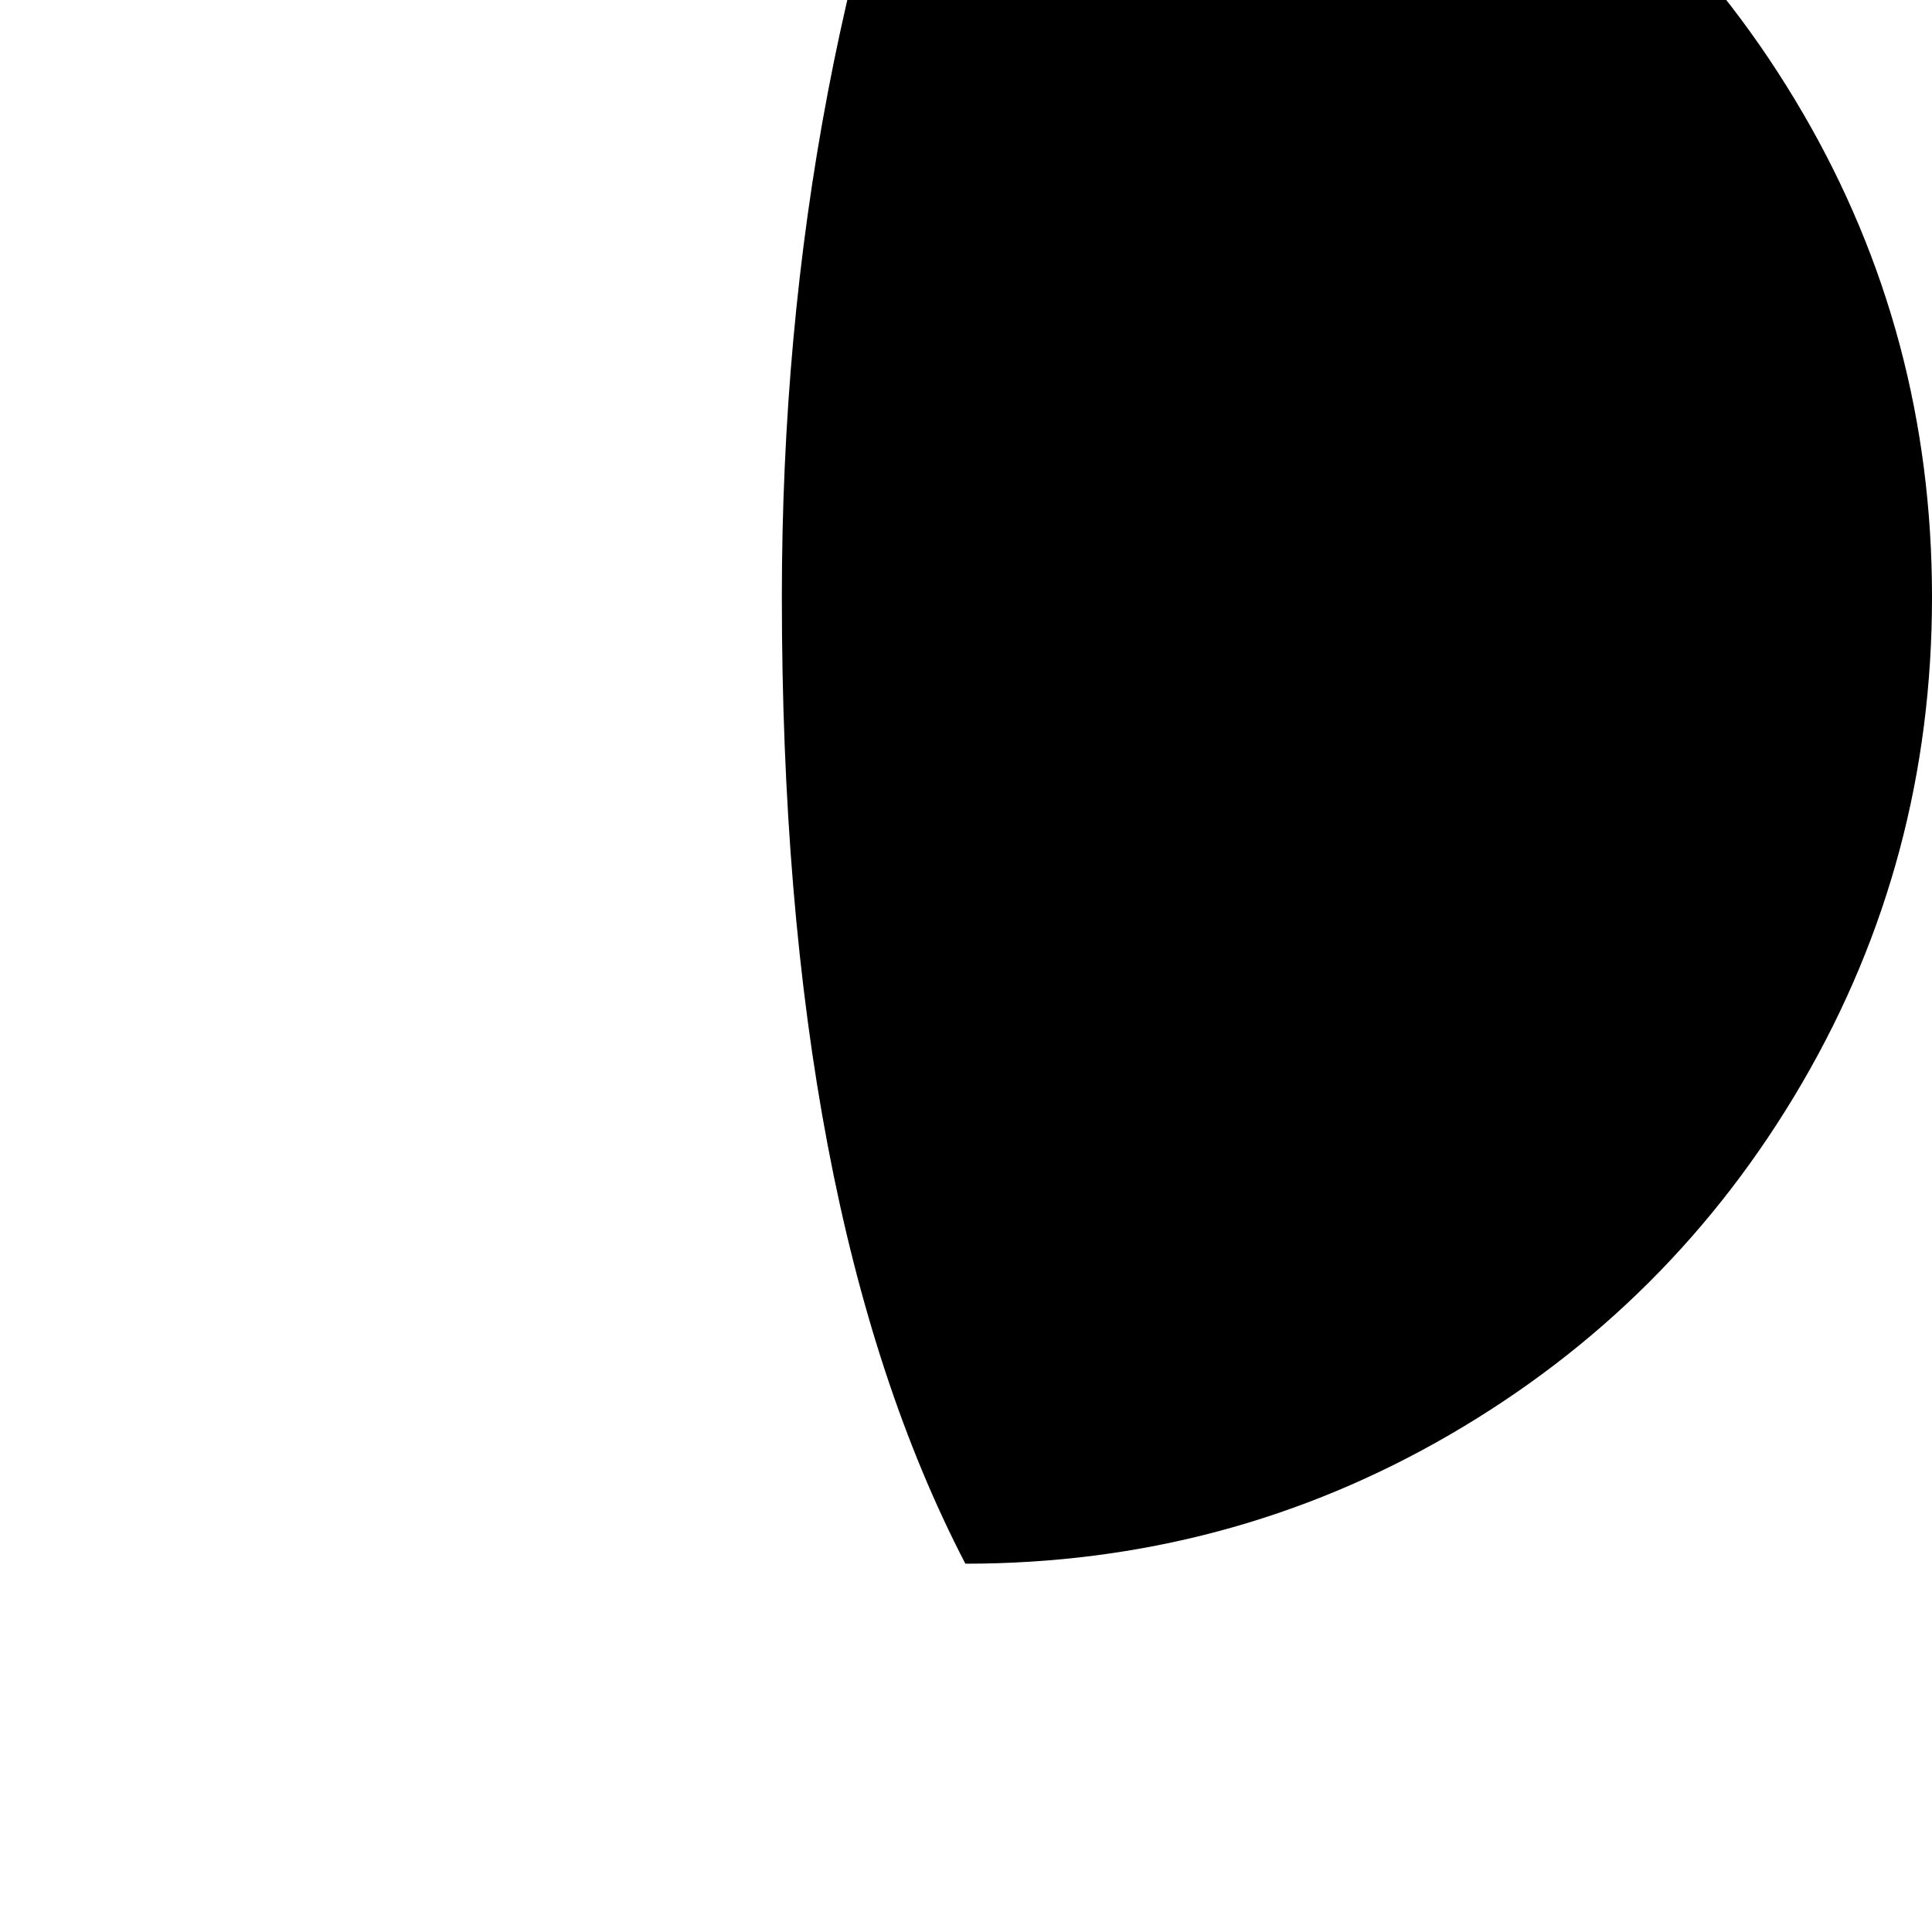 <svg width="64" height="64" viewBox="0 0 1537 1537" xmlns="http://www.w3.org/2000/svg"><path d="M622 475q0 488 146 769 209 0 386-103t280-280 103-386-103-385.5T1154-190 768-293Q622 57 622 475z"/></svg>